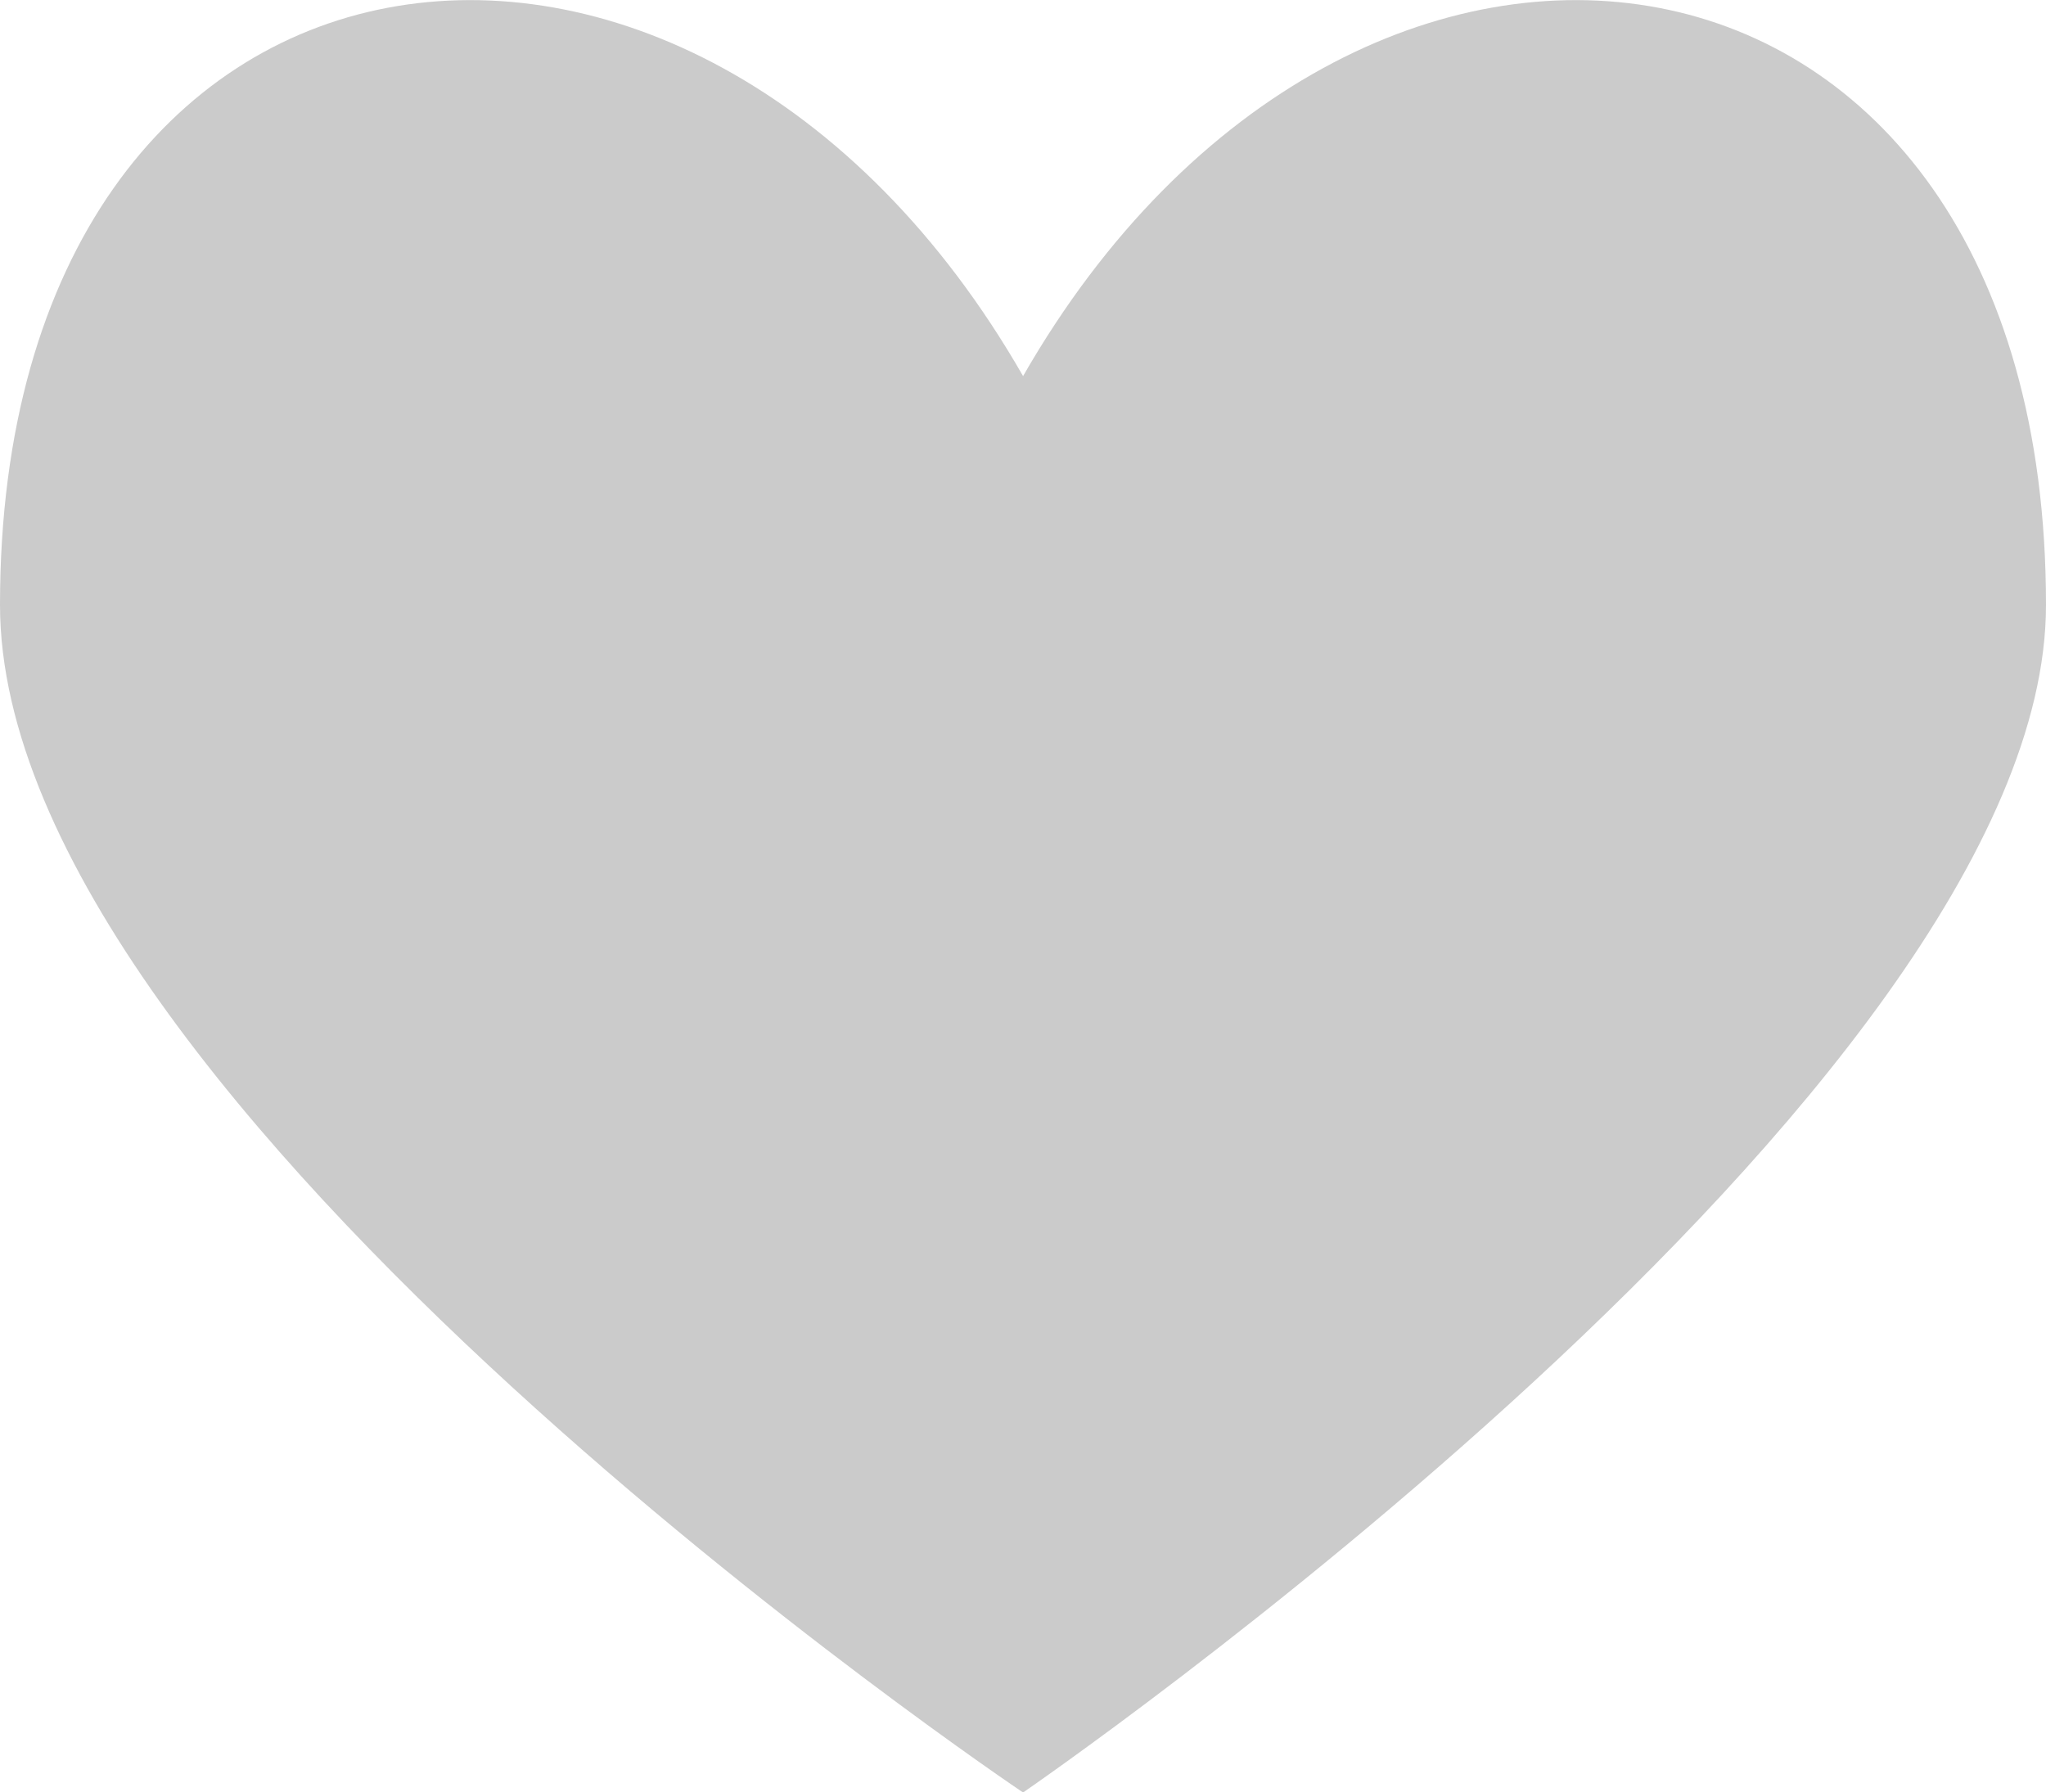 <svg id="kisah_inactive" xmlns="http://www.w3.org/2000/svg" width="13.413" height="11.752" viewBox="0 0 13.413 11.752">
  <g id="Group_196" data-name="Group 196">
    <g id="Group_195" data-name="Group 195">
      <path id="Path_352" data-name="Path 352" d="M418.44,492.681c-2.173-3.789-6.707-3.15-6.707,1.5,0,3.285,6.707,7.787,6.707,7.787s6.706-4.6,6.706-7.787C425.146,489.531,420.613,488.892,418.44,492.681Z" transform="translate(-411.733 -490.215)" fill="#cbcbcb"/>
    </g>
  </g>
</svg>
